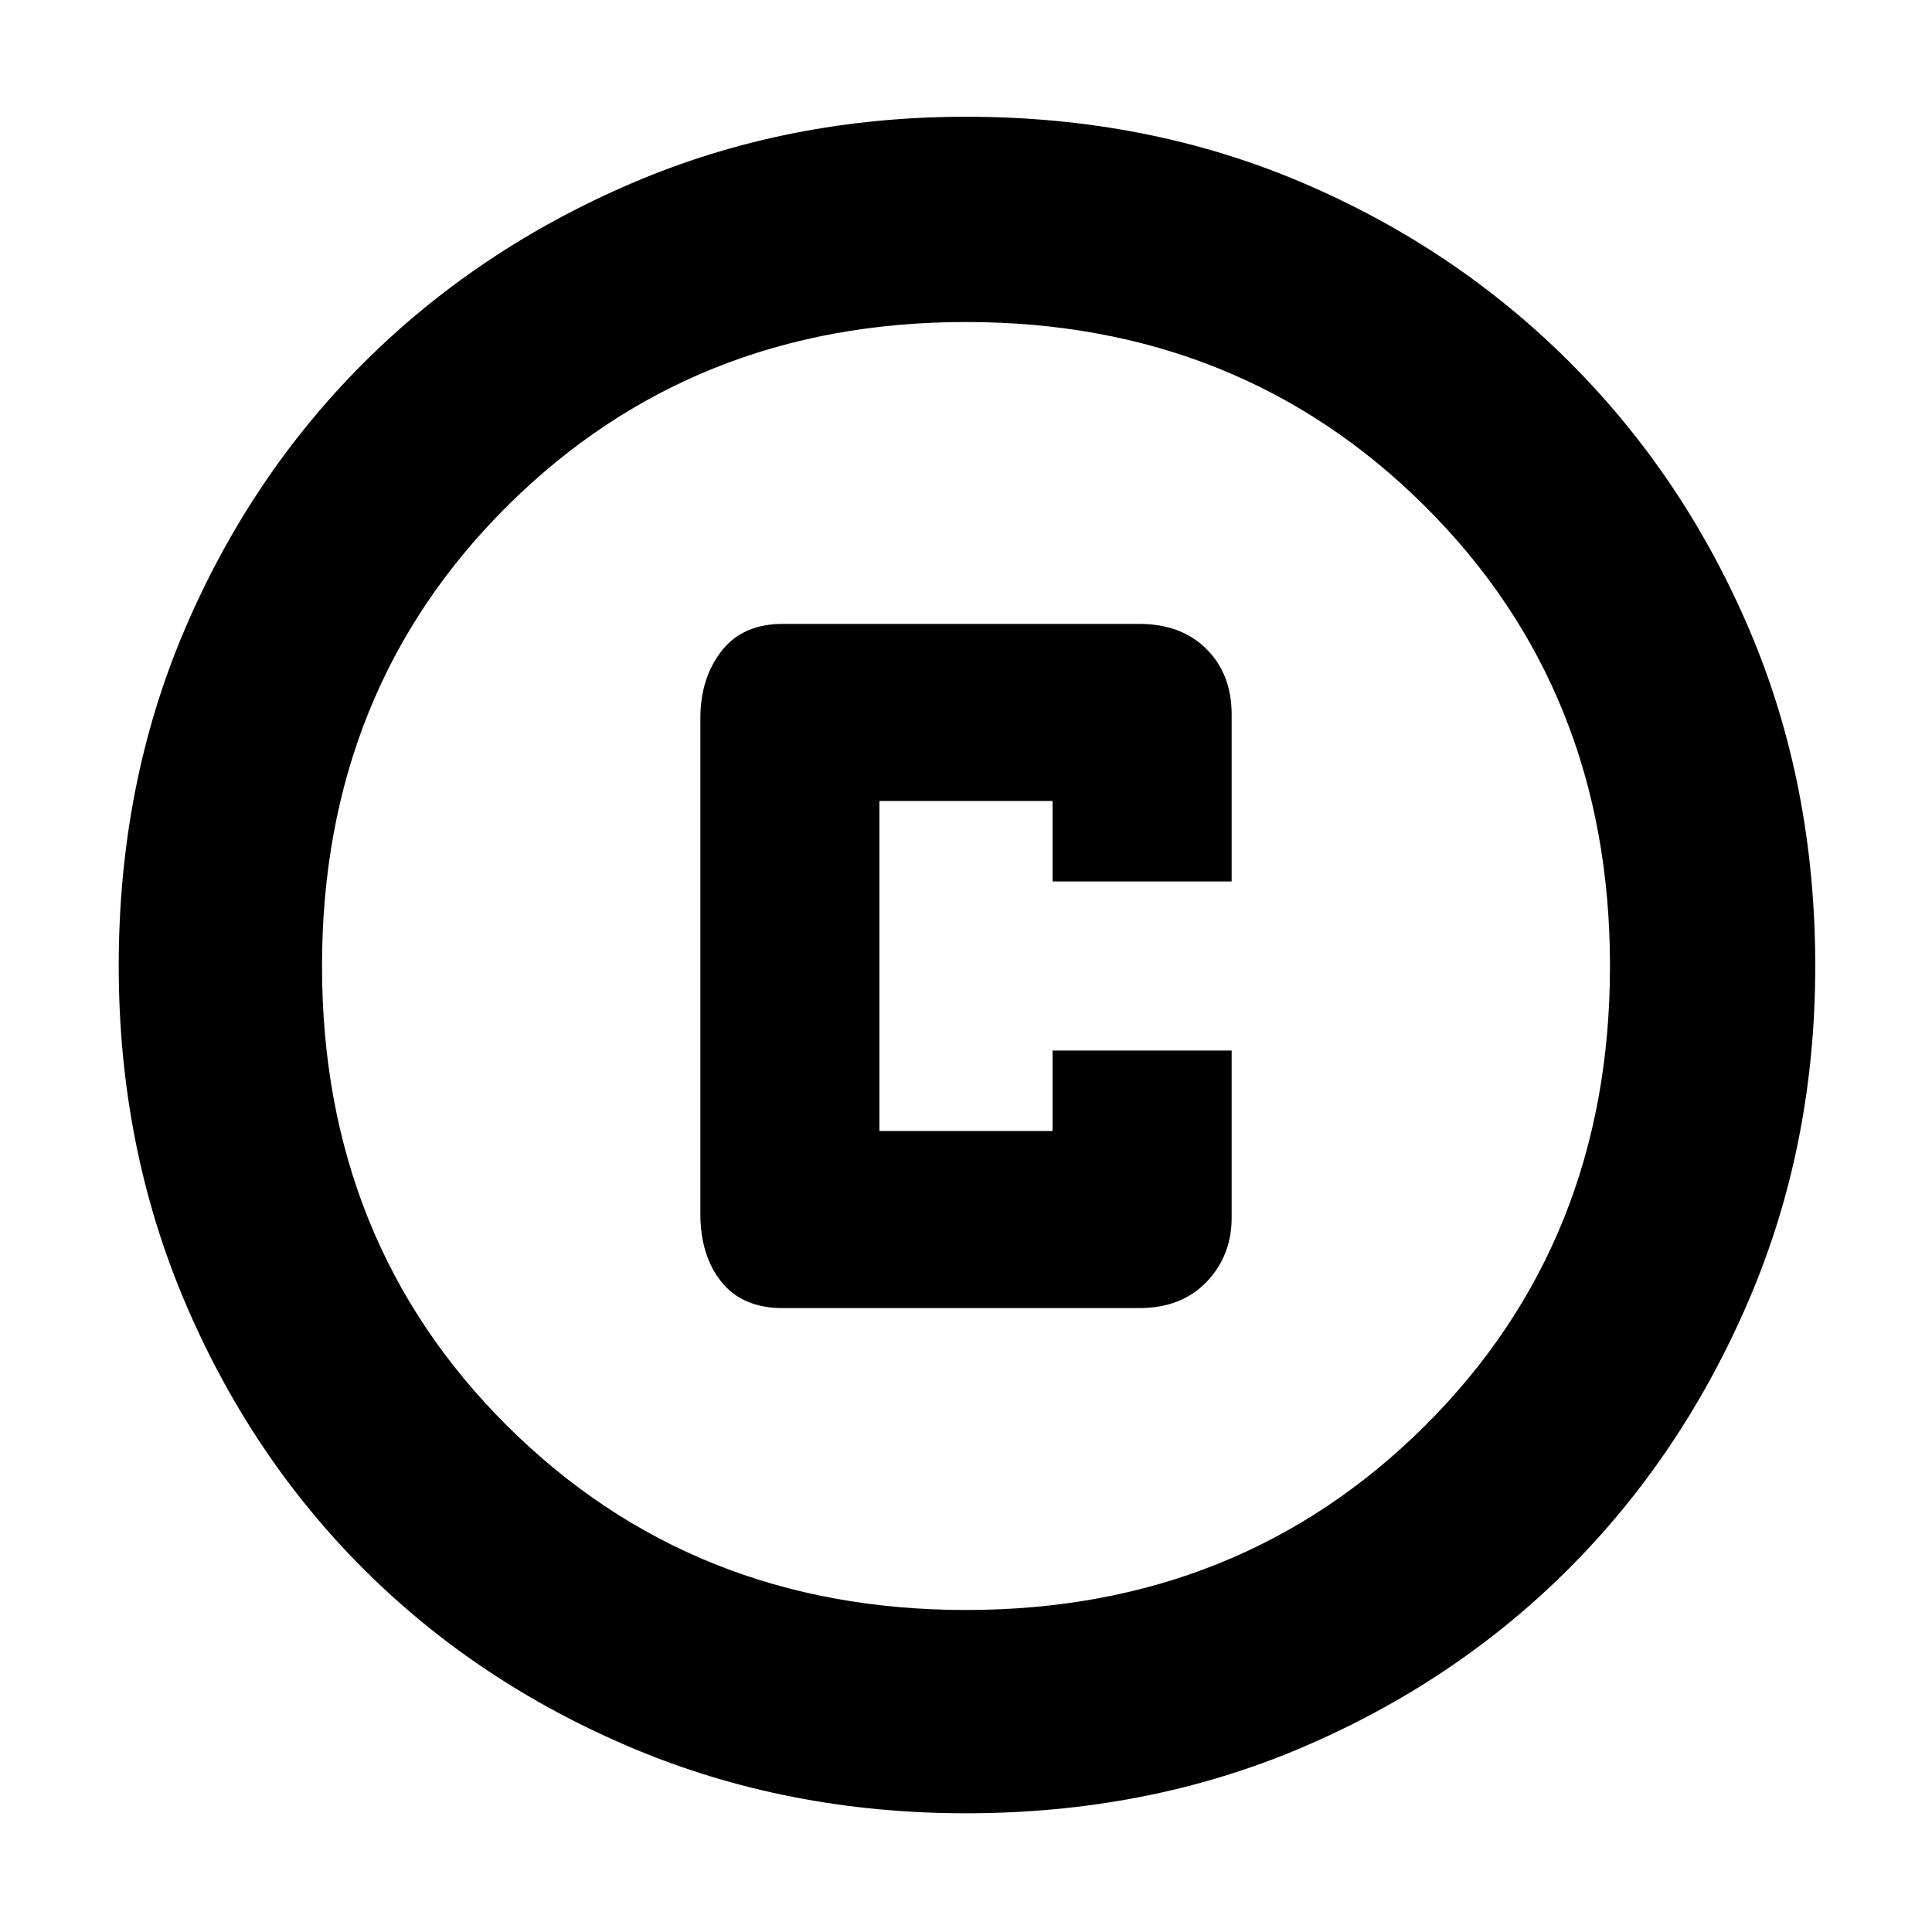 <svg xmlns="http://www.w3.org/2000/svg" height="40" width="40"><path d="M16.208 27.083H23.583Q24.458 27.083 24.979 26.542Q25.5 26 25.5 25.208V21.75H21.792V23.417H18.208V16.583H21.792V18.25H25.5V14.792Q25.5 13.958 24.979 13.438Q24.458 12.917 23.583 12.917H16.208Q15.375 12.917 14.938 13.479Q14.5 14.042 14.5 14.875V25.125Q14.5 26 14.938 26.542Q15.375 27.083 16.208 27.083ZM20 37.542Q16.292 37.542 13.083 36.188Q9.875 34.833 7.521 32.479Q5.167 30.125 3.812 26.917Q2.458 23.708 2.458 20Q2.458 16.25 3.812 13.062Q5.167 9.875 7.521 7.521Q9.875 5.167 13.083 3.792Q16.292 2.417 20 2.417Q23.75 2.417 26.938 3.771Q30.125 5.125 32.5 7.5Q34.875 9.875 36.229 13.062Q37.583 16.25 37.583 20Q37.583 23.708 36.208 26.917Q34.833 30.125 32.479 32.479Q30.125 34.833 26.938 36.188Q23.75 37.542 20 37.542ZM20 20Q20 20 20 20Q20 20 20 20Q20 20 20 20Q20 20 20 20Q20 20 20 20Q20 20 20 20Q20 20 20 20Q20 20 20 20ZM20 33.333Q25.667 33.333 29.5 29.521Q33.333 25.708 33.333 20Q33.333 14.292 29.5 10.479Q25.667 6.667 20 6.667Q14.333 6.667 10.5 10.479Q6.667 14.292 6.667 20Q6.667 25.708 10.5 29.521Q14.333 33.333 20 33.333Z"/></svg>